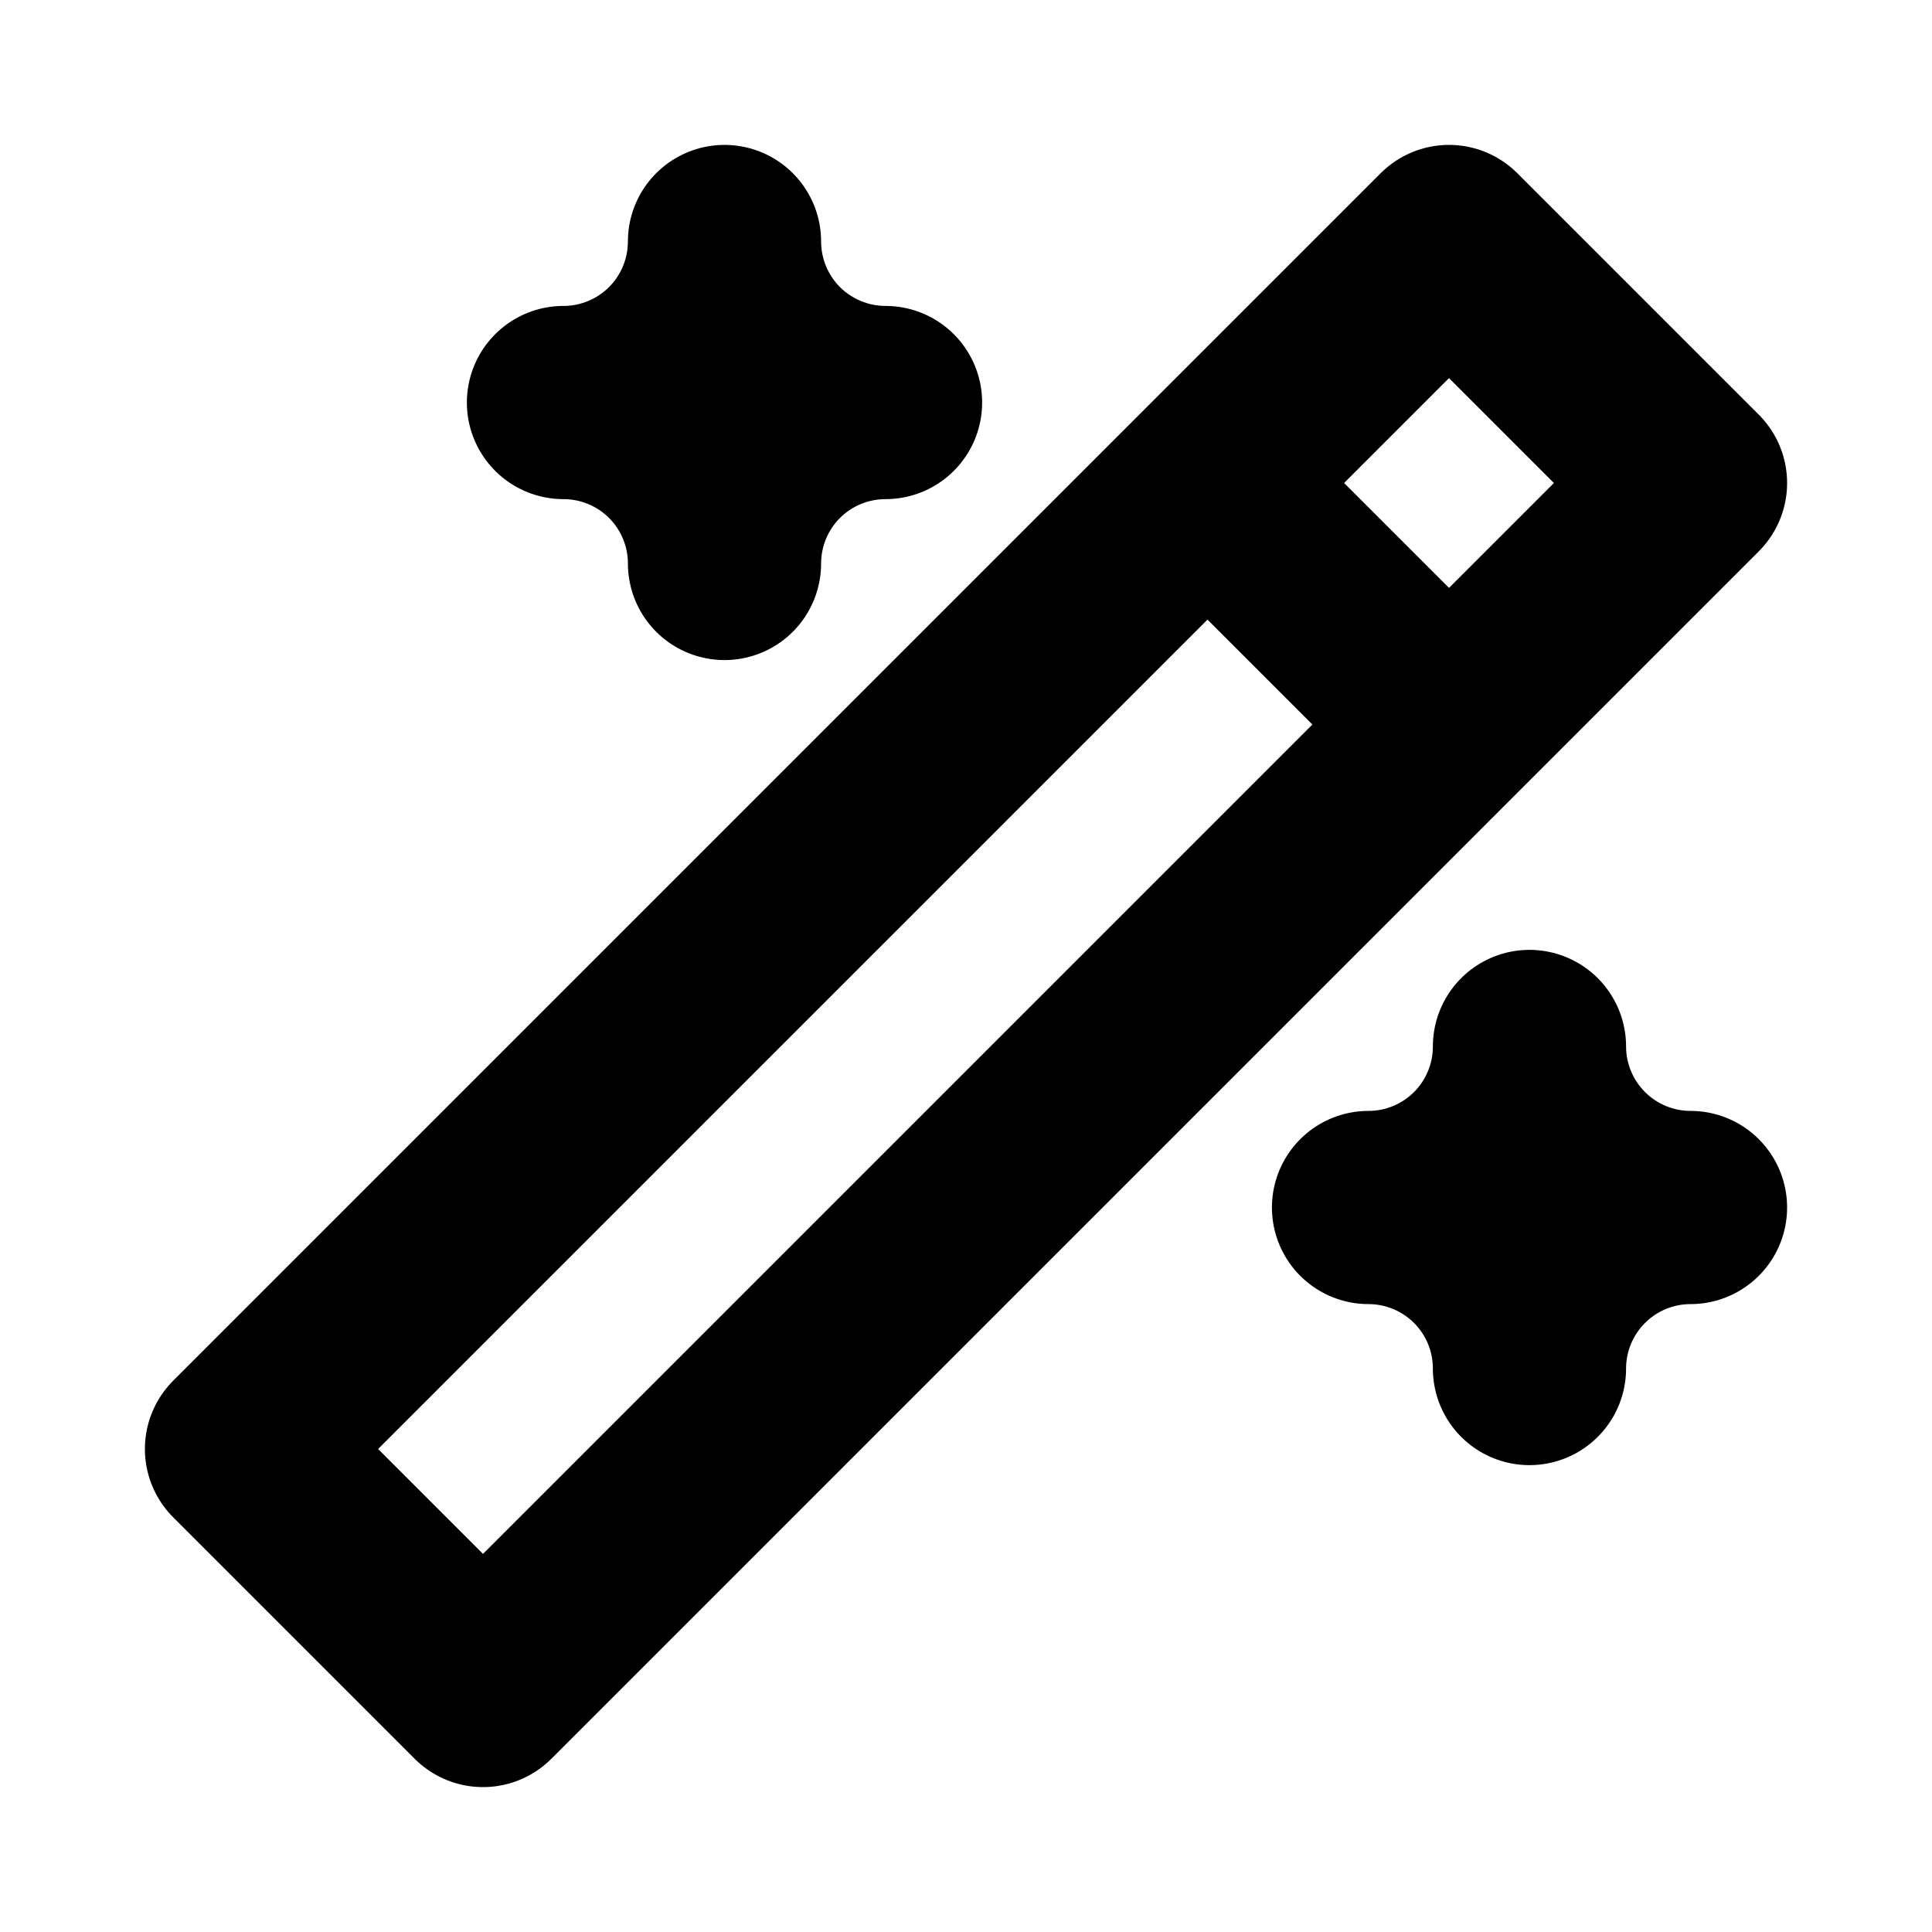 <svg width="20" height="20" viewBox="0 0 20 20" fill="none" xmlns="http://www.w3.org/2000/svg">
<path d="M12.5 5L15 7.5M5 17.5L17.5 5L15 2.5L2.5 15L5 17.5ZM7.5 2.5C7.5 2.942 7.676 3.366 7.988 3.679C8.301 3.991 8.725 4.167 9.167 4.167C8.725 4.167 8.301 4.342 7.988 4.655C7.676 4.967 7.5 5.391 7.5 5.833C7.5 5.391 7.324 4.967 7.012 4.655C6.699 4.342 6.275 4.167 5.833 4.167C6.275 4.167 6.699 3.991 7.012 3.679C7.324 3.366 7.5 2.942 7.5 2.5ZM15.833 10.833C15.833 11.275 16.009 11.699 16.322 12.012C16.634 12.324 17.058 12.5 17.5 12.5C17.058 12.5 16.634 12.676 16.322 12.988C16.009 13.301 15.833 13.725 15.833 14.167C15.833 13.725 15.658 13.301 15.345 12.988C15.033 12.676 14.609 12.5 14.167 12.5C14.609 12.5 15.033 12.324 15.345 12.012C15.658 11.699 15.833 11.275 15.833 10.833Z" stroke="currentColor" stroke-width="2" stroke-linecap="round" stroke-linejoin="round"/>
</svg>
